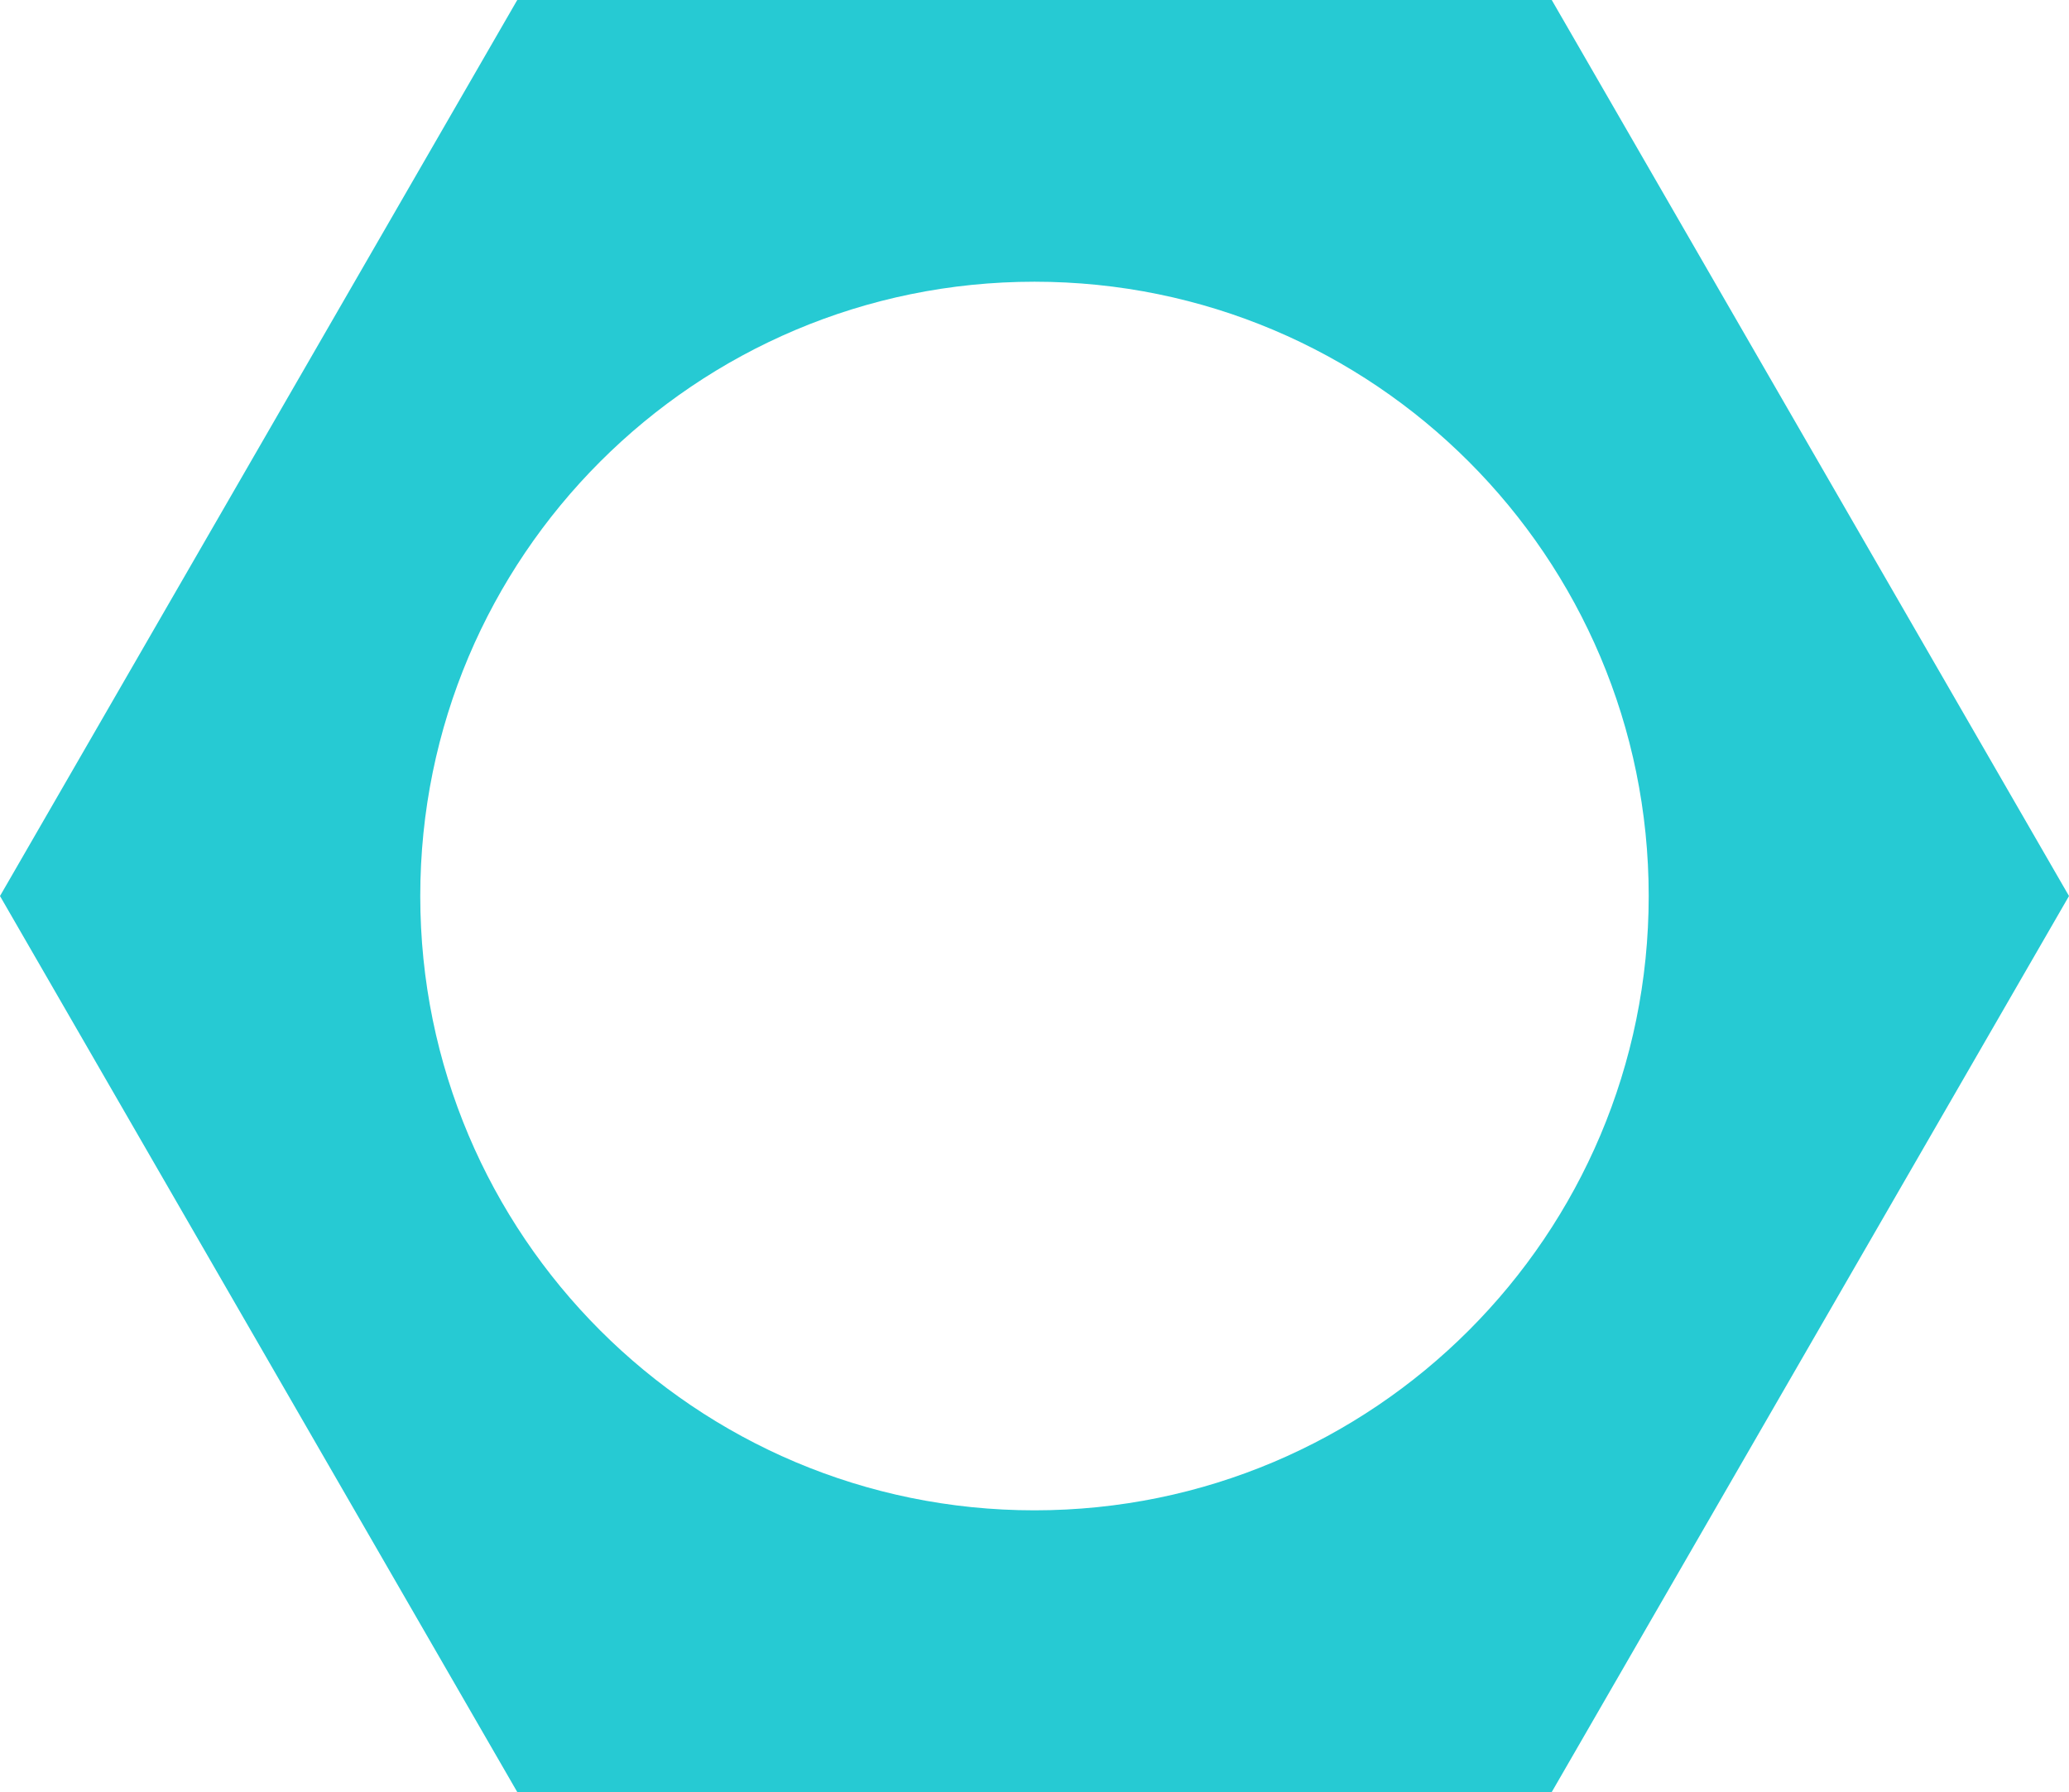 <?xml version="1.0" encoding="utf-8"?>
<!-- Generator: Adobe Illustrator 17.0.0, SVG Export Plug-In . SVG Version: 6.00 Build 0)  -->
<!DOCTYPE svg PUBLIC "-//W3C//DTD SVG 1.1//EN" "http://www.w3.org/Graphics/SVG/1.1/DTD/svg11.dtd">
<svg version="1.1" id="Layer_1" xmlns="http://www.w3.org/2000/svg" xmlns:xlink="http://www.w3.org/1999/xlink" x="0px" y="0px"
	 width="50.807px" height="44px" viewBox="0 0 50.807 44" enable-background="new 0 0 50.807 44" xml:space="preserve">
<path fill="#26CAD3" d="M0,22l12.702,22h25.403l12.702-22L38.105,0H12.702L0,22z M40.486,22c0,8.33-6.753,15.083-15.083,15.083
	S10.32,30.33,10.32,22S17.073,6.917,25.403,6.917S40.486,13.67,40.486,22z"/>
</svg>
